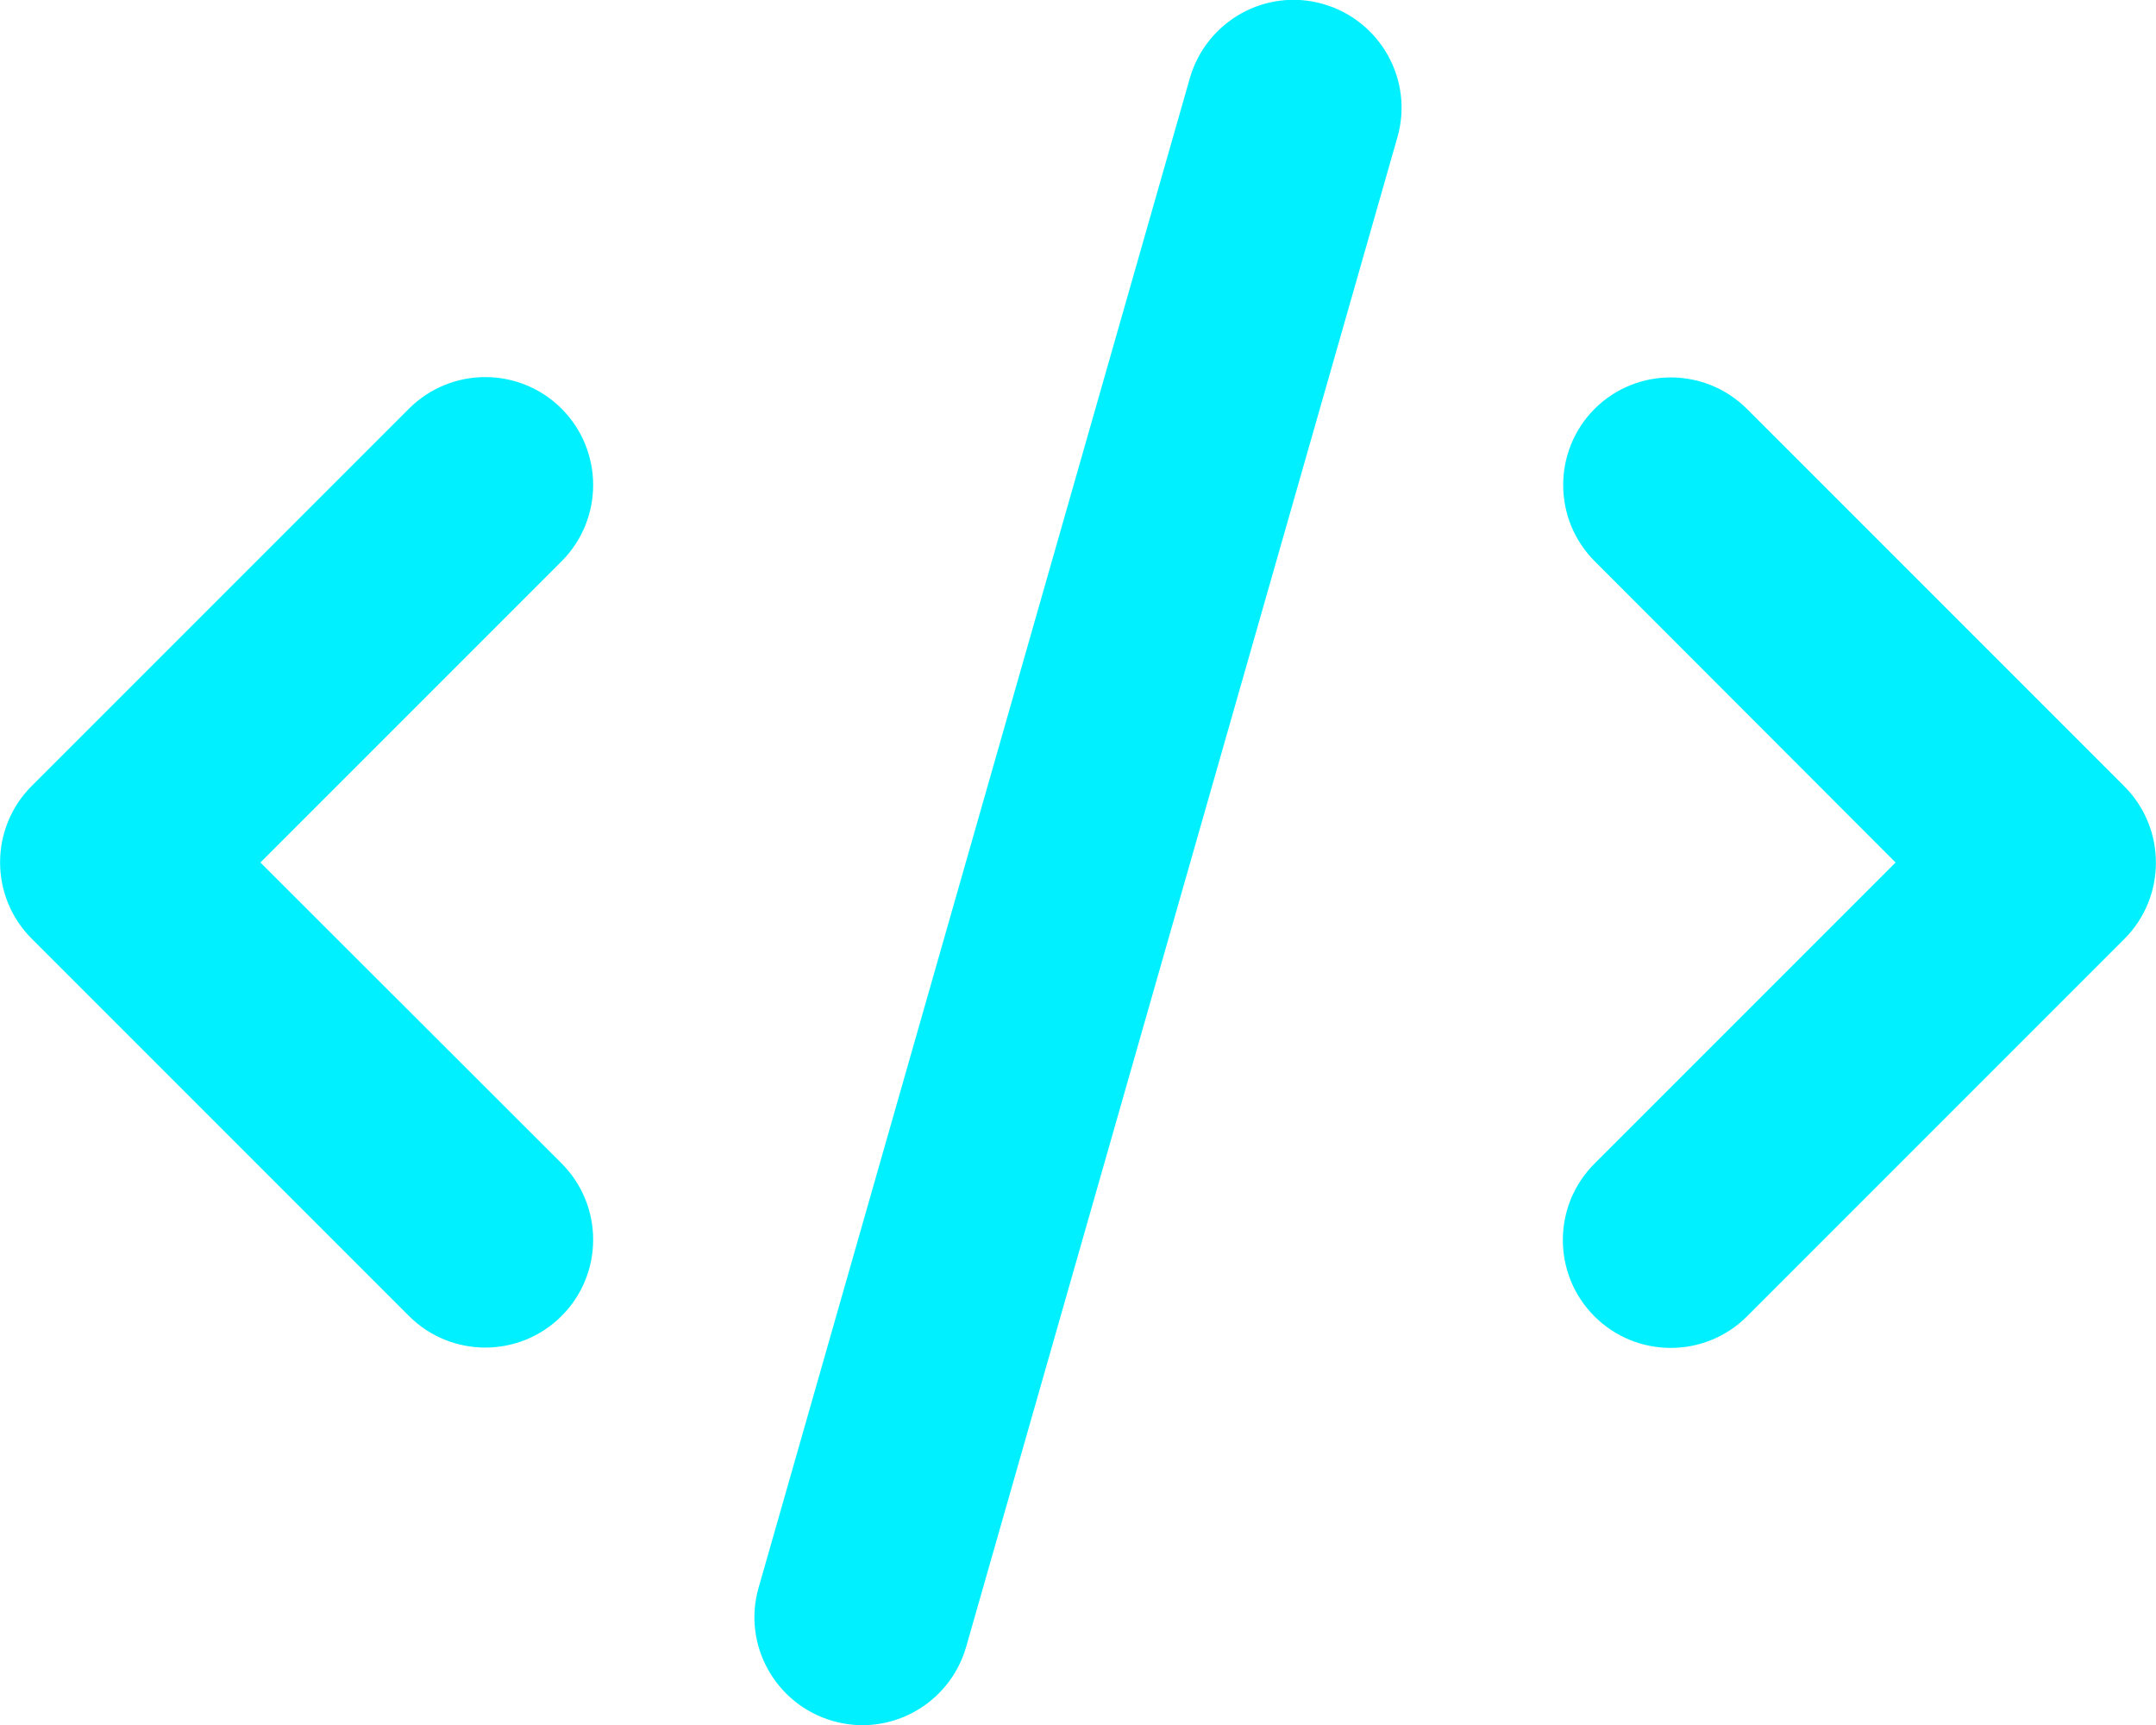 <svg width="640" height="512" viewBox="0 0 640 512" fill="none" xmlns="http://www.w3.org/2000/svg">
<path d="M392.8 1.2C375.8 -3.7 358.1 6.2 353.2 23.2L225.2 471.2C220.3 488.2 230.2 505.9 247.2 510.8C264.2 515.7 281.9 505.8 286.8 488.8L414.8 40.8C419.7 23.8 409.8 6.1 392.8 1.2ZM473.4 121.3C460.9 133.8 460.9 154.1 473.4 166.6L562.7 256L473.3 345.4C460.8 357.9 460.8 378.2 473.3 390.7C485.8 403.2 506.1 403.2 518.6 390.7L630.6 278.7C643.1 266.2 643.1 245.9 630.6 233.4L518.6 121.4C506.1 108.9 485.8 108.9 473.3 121.4L473.4 121.3ZM166.7 121.3C154.2 108.8 133.9 108.8 121.4 121.3L9.4 233.3C-3.1 245.8 -3.1 266.1 9.4 278.6L121.4 390.6C133.9 403.1 154.2 403.1 166.7 390.6C179.2 378.1 179.2 357.8 166.7 345.3L77.3 256L166.7 166.6C179.2 154.1 179.2 133.8 166.7 121.3Z" fill="#00F0FF"/>
</svg>
